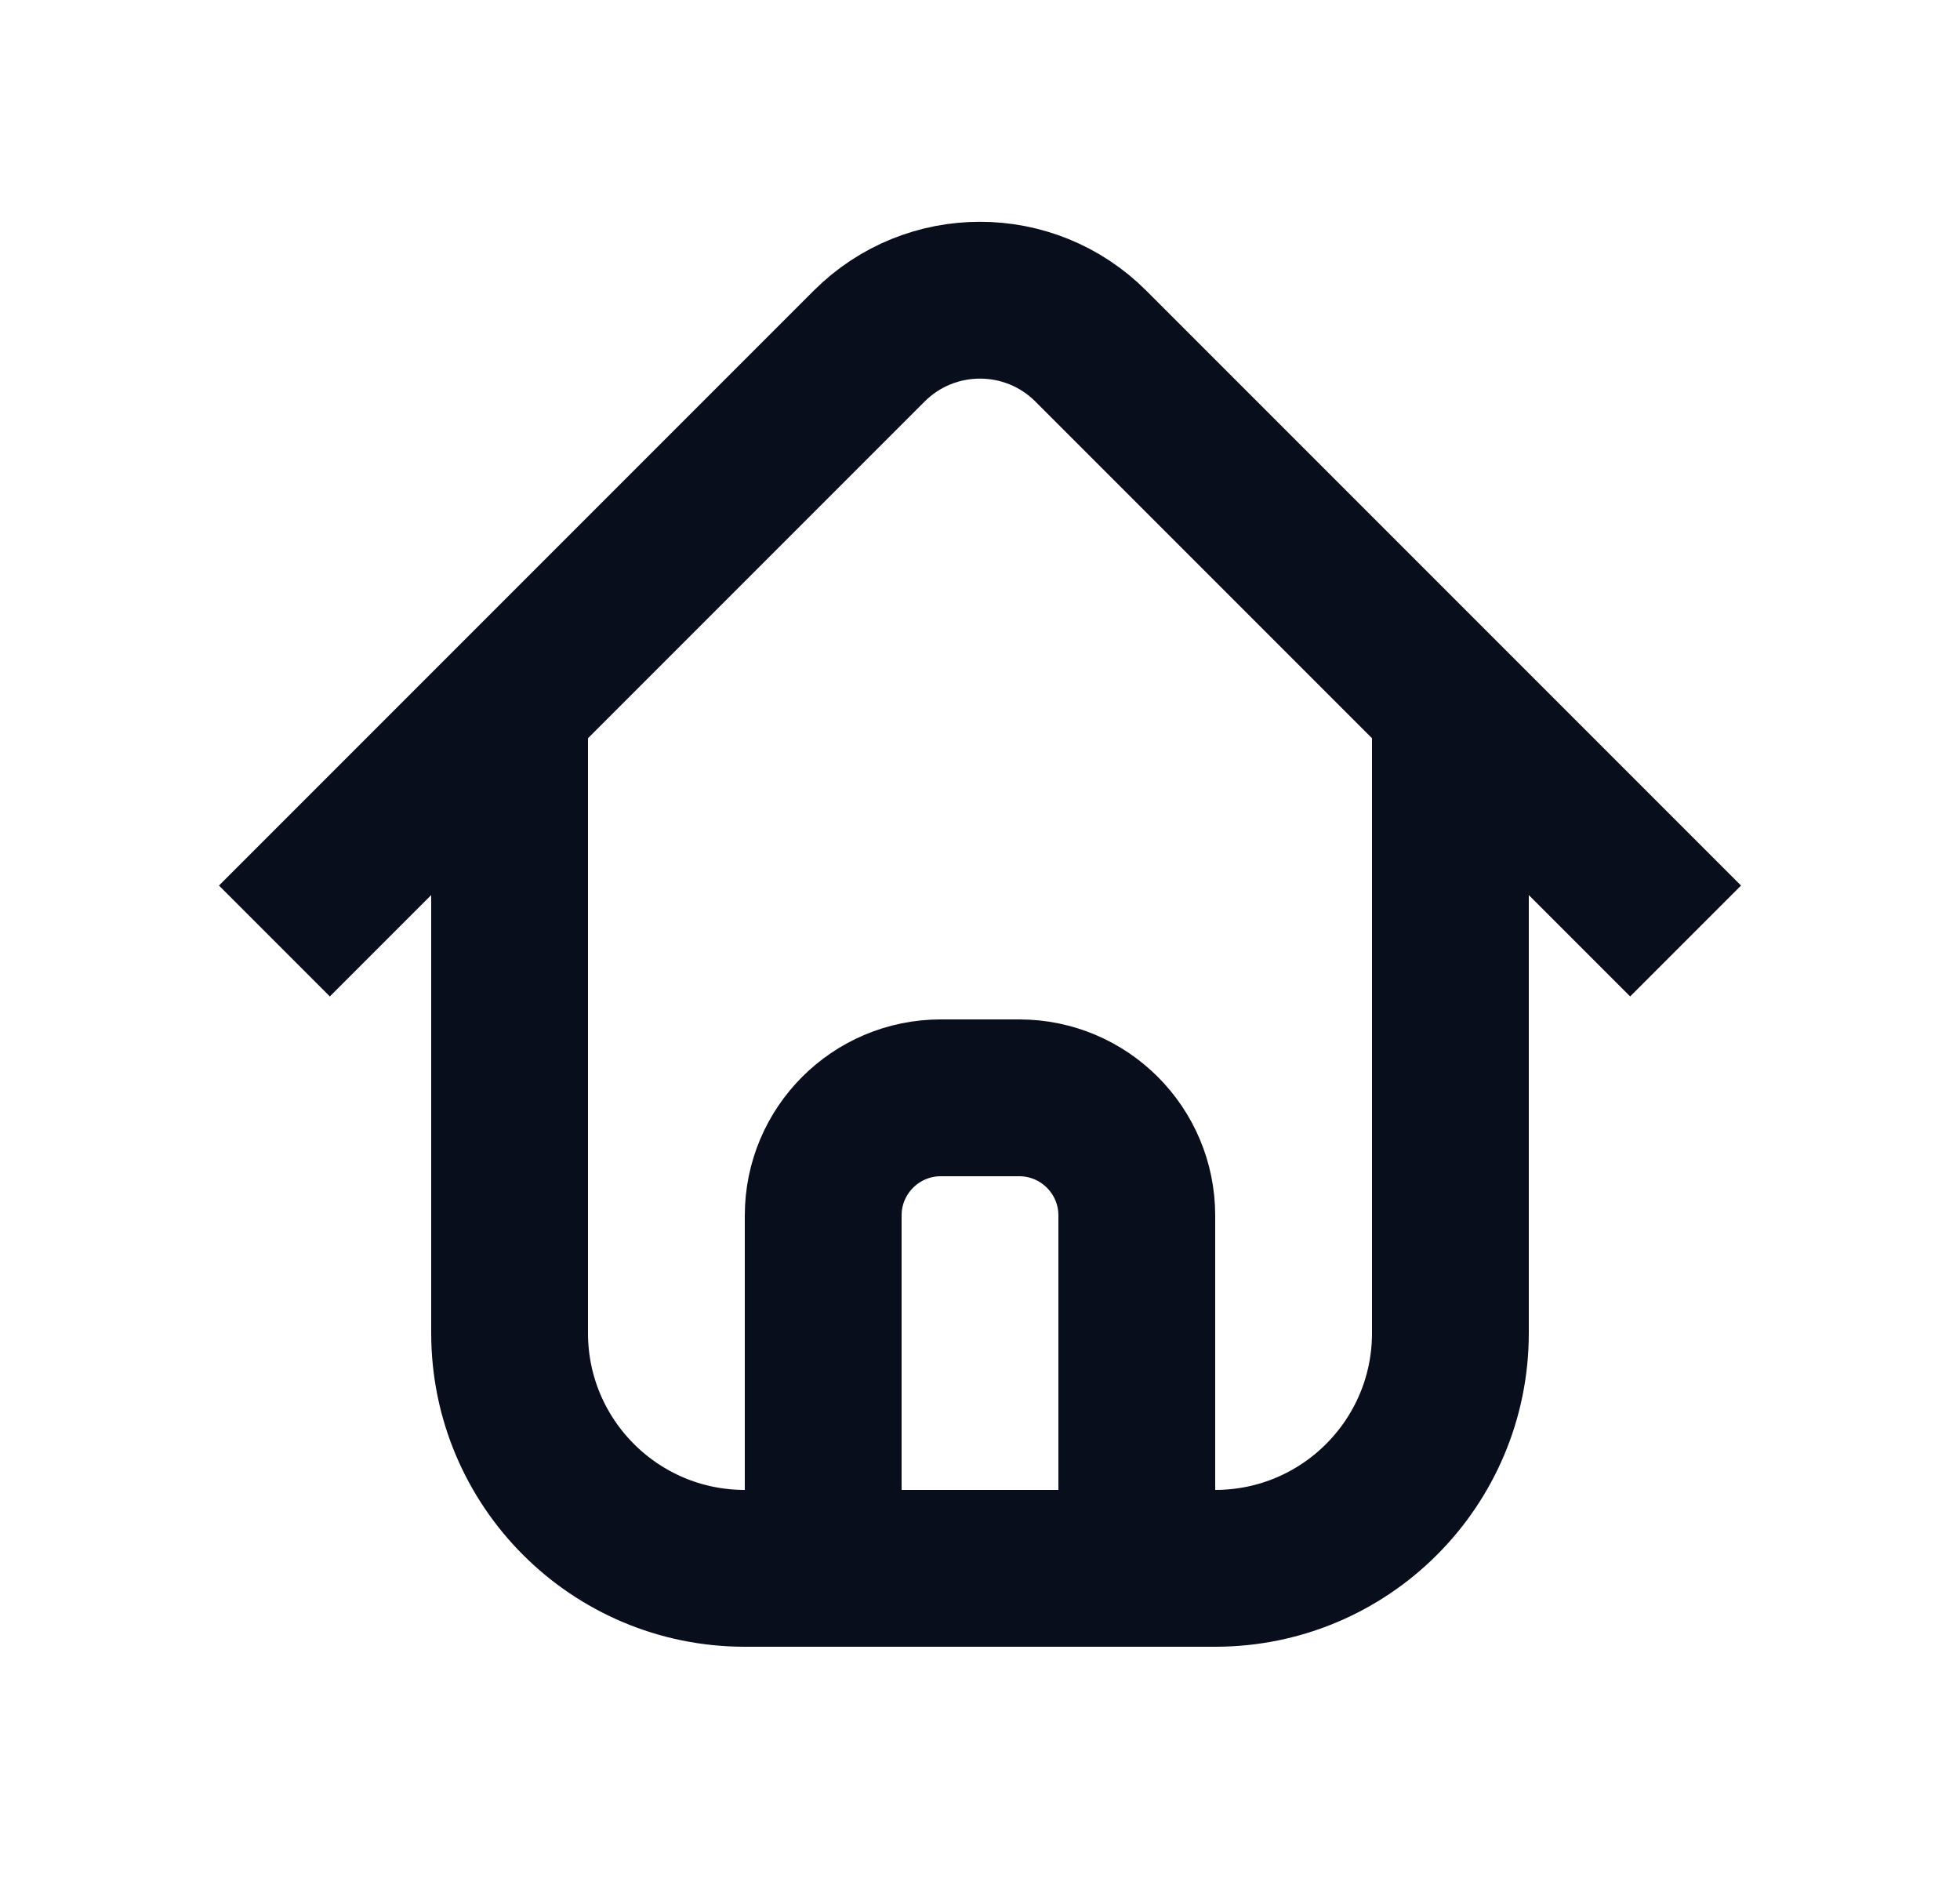 <svg width="25" height="24" viewBox="0 0 25 24" fill="none" xmlns="http://www.w3.org/2000/svg">
<path d="M3.5 12L11.086 4.414C11.867 3.633 13.133 3.633 13.914 4.414L21.5 12" stroke="#090E1D" stroke-width="2"/>
<path d="M6.5 9V17C6.5 18.657 7.843 20 9.5 20H15.5C17.157 20 18.5 18.657 18.5 17V9" stroke="#090E1D" stroke-width="2"/>
<path d="M10.5 20L10.5 15.5C10.5 14.672 11.172 14 12 14L13 14C13.828 14 14.5 14.672 14.5 15.5L14.5 20" stroke="#090E1D" stroke-width="2"/>
</svg>
